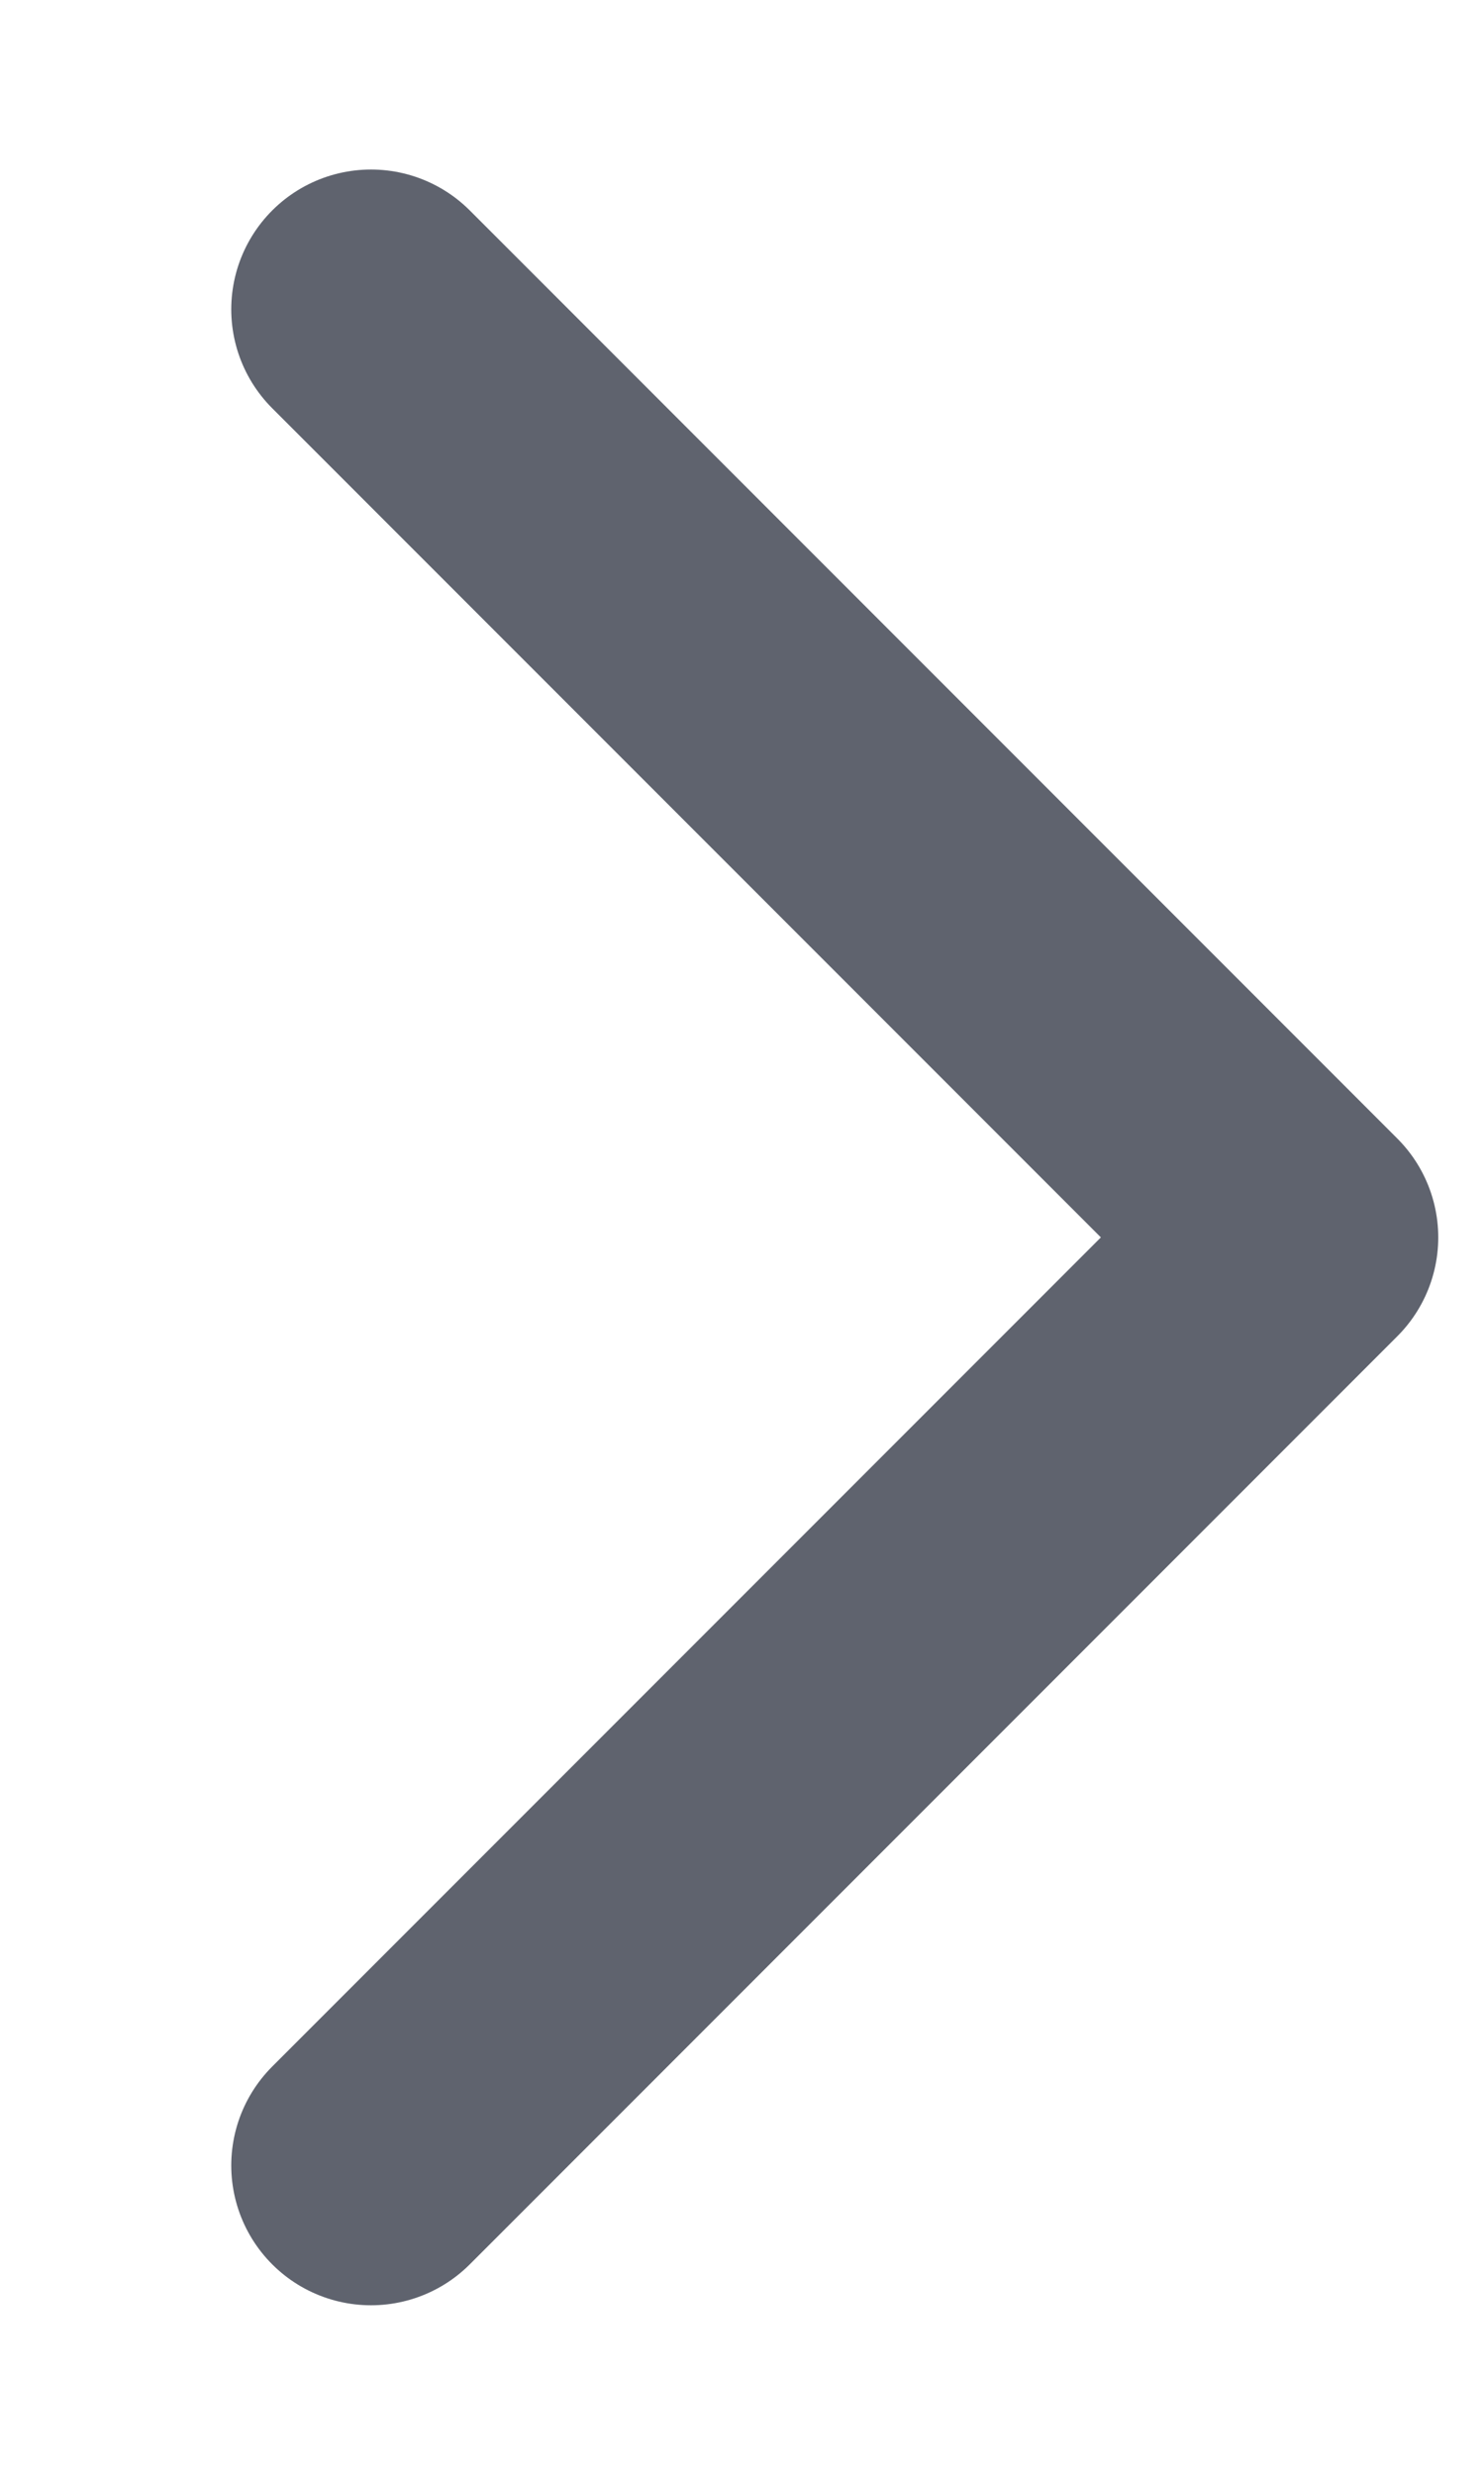 <svg width="6" height="10" viewBox="0 0 6 10" fill="none" xmlns="http://www.w3.org/2000/svg">
<path d="M1.5 8.75L5.25 5L1.5 1.25" stroke="#5F636E" stroke-width="1.13" stroke-linecap="round" stroke-linejoin="round"/>
</svg>
